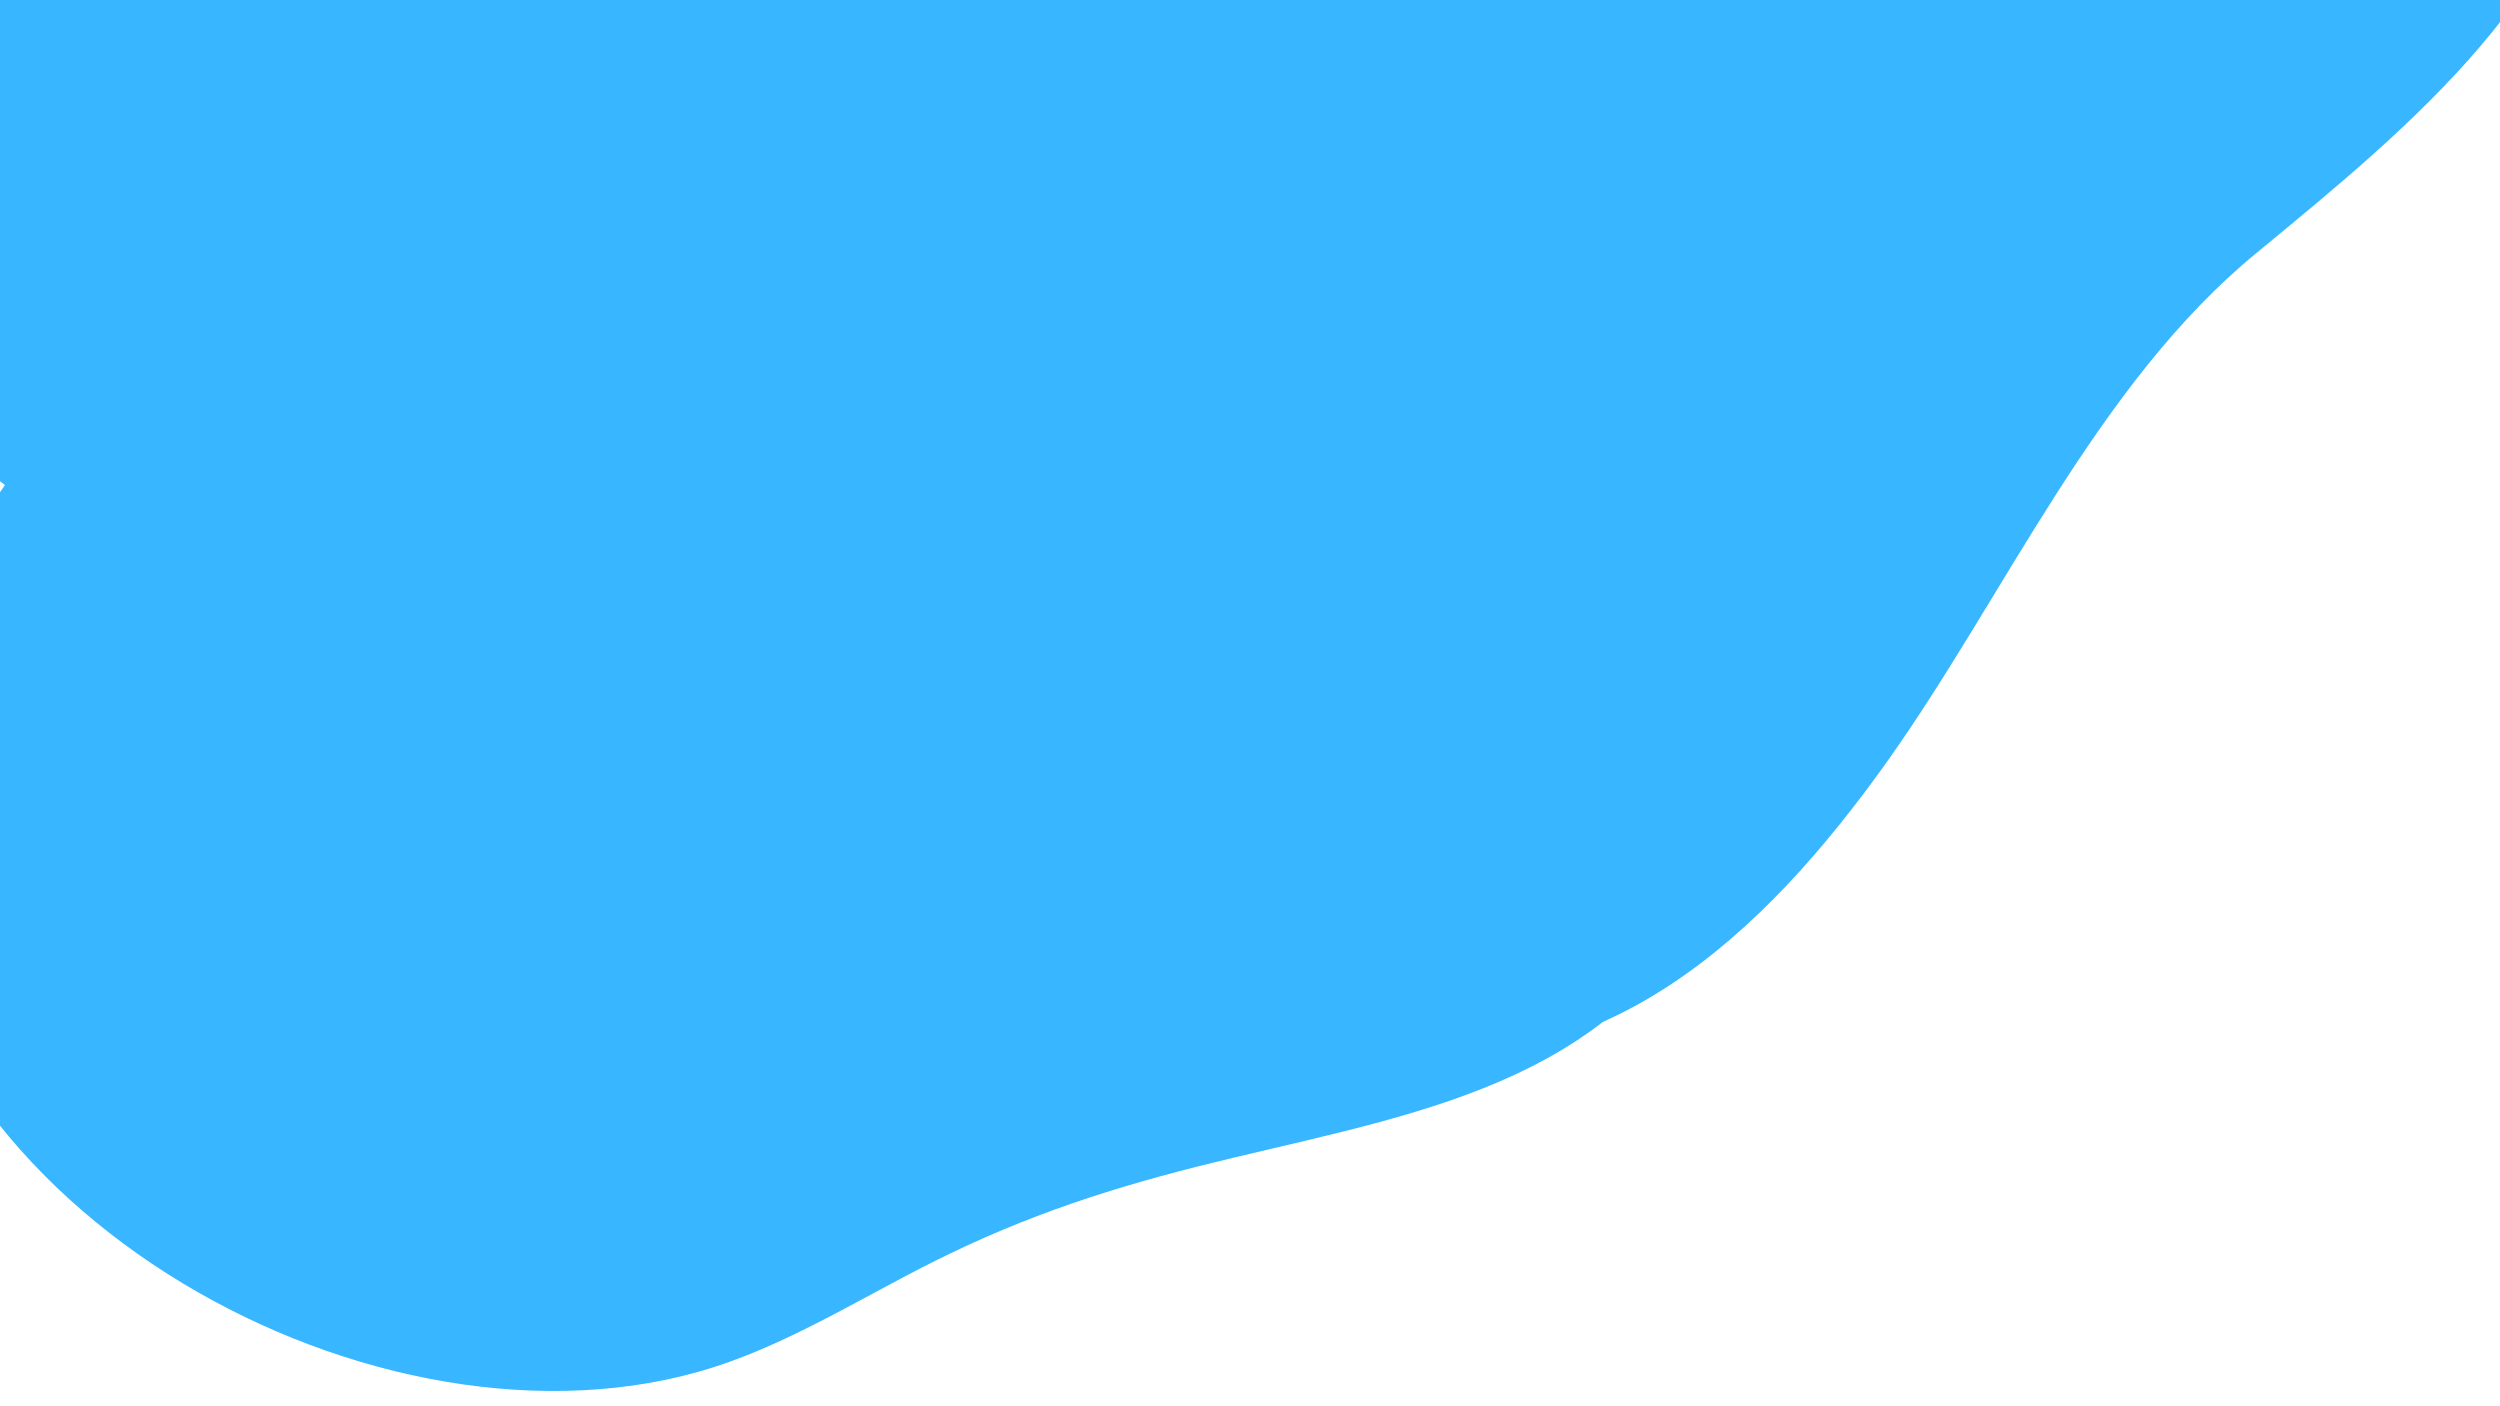 <svg xmlns="http://www.w3.org/2000/svg" width="1440" viewBox="0 0 1440 810" height="810" version="1.0"><defs><clipPath id="a"><path d="M 0 0 L 1006 0 L 1006 802 L 0 802 Z M 0 0"/></clipPath><clipPath id="b"><path d="M 222.051 -458.77 L 1207.875 -110.605 L 797.023 1052.723 L -188.801 704.562 Z M 222.051 -458.77"/></clipPath><clipPath id="c"><path d="M 222.051 -458.77 L 1207.875 -110.605 L 797.023 1052.723 L -188.801 704.562 Z M 222.051 -458.77"/></clipPath><clipPath id="d"><path d="M 370 0 L 1440 0 L 1440 609 L 370 609 Z M 370 0"/></clipPath><clipPath id="e"><path d="M 1014.223 786.871 L 59.102 221.324 L 726.672 -906.105 L 1681.793 -340.562 Z M 1014.223 786.871"/></clipPath><clipPath id="f"><path d="M 1014.223 786.871 L 59.102 221.324 L 726.672 -906.105 L 1681.793 -340.562 Z M 1014.223 786.871"/></clipPath><clipPath id="g"><path d="M 0 0 L 434.891 0 L 434.891 316 L 0 316 Z M 0 0"/></clipPath></defs><g clip-path="url(#a)"><g clip-path="url(#b)"><g clip-path="url(#c)"><path fill="#38B6FF" d="M 990.262 502.664 C 936.84 620.52 824.98 639.496 710.137 666.914 C 652.449 680.652 601.387 695.965 547.613 721.863 C 499.473 744.879 452.402 776.48 400.75 790.559 C 207.504 843.895 -62.457 690.324 -65.078 476.238 C -66.5 358.258 4.488 272.004 75.168 185.895 C 146.543 99.266 172.961 -22.738 218.273 -123.445 C 265.895 -229.238 335.945 -327.367 461.246 -332.105 C 567.793 -336.031 677.449 -278.324 733.961 -187.059 C 769.805 -129.508 782.211 -61.512 807.418 0.742 C 829.406 54.68 857.098 106.273 888.895 154.953 C 925.977 211.91 973.871 262.941 994.422 328.938 C 1004.047 359.785 1006.359 393.18 1004.793 425.203 C 1004.176 434.219 991.172 502.988 990.262 502.664 C 985.645 512.836 989.887 502.277 990.262 502.664 Z M 990.262 502.664"/></g></g></g><g clip-path="url(#d)"><g clip-path="url(#e)"><g clip-path="url(#f)"><path fill="#38B6FF" d="M 412.094 -372.812 C 492.012 -484.602 612.434 -481.355 737.703 -486.293 C 800.621 -488.738 856.965 -494.188 918.309 -510.102 C 973.191 -524.176 1028.727 -547.414 1085.43 -551.453 C 1297.703 -567.262 1547.262 -351.727 1505.895 -128.152 C 1483.07 -4.945 1391.363 70.309 1300.008 145.477 C 1207.816 221.043 1155.172 342.711 1087.227 438.309 C 1015.832 538.727 922.652 626.543 791.164 605.703 C 679.379 587.871 577.047 505.191 536.984 398.48 C 511.5 331.152 512.582 257.758 499.152 187.715 C 487.359 126.996 469.145 67.555 446.051 10.297 C 419.16 -56.672 379.785 -119.691 371.977 -192.676 C 368.305 -226.793 372.773 -262.059 380.996 -295.098 C 383.5 -304.363 411.207 -373.332 412.094 -372.812 C 418.996 -382.453 412.402 -372.328 412.094 -372.812 Z M 412.094 -372.812"/></g></g></g><g clip-path="url(#g)"><path fill="#38B6FF" d="M 434.43 65.973 C 429.156 127.102 382.137 153.25 335.121 183.641 C 311.496 198.895 291.086 213.805 271.129 233.875 C 253.242 251.766 237.188 273.324 216.316 287.777 C 138.332 342.137 -6.617 316.102 -41.594 220.801 C -60.859 168.273 -42.742 118.5 -24.738 68.84 C -6.504 18.836 -13.957 -39.883 -9.602 -92.066 C -5.012 -146.883 10.812 -201.82 66.086 -223.723 C 113.105 -242.305 171.246 -233.816 210.926 -201.934 C 236.039 -181.863 252.324 -153.422 273.422 -129.566 C 291.773 -108.922 312.301 -90.23 334.203 -73.484 C 359.777 -53.875 389.246 -38.621 408.859 -12.359 C 418.031 -0.086 424.34 14.48 428.695 29.043 C 429.844 33.172 434.891 65.973 434.43 65.973 C 433.973 71.25 434.203 65.859 434.43 65.973 Z M 434.43 65.973"/></g></svg>